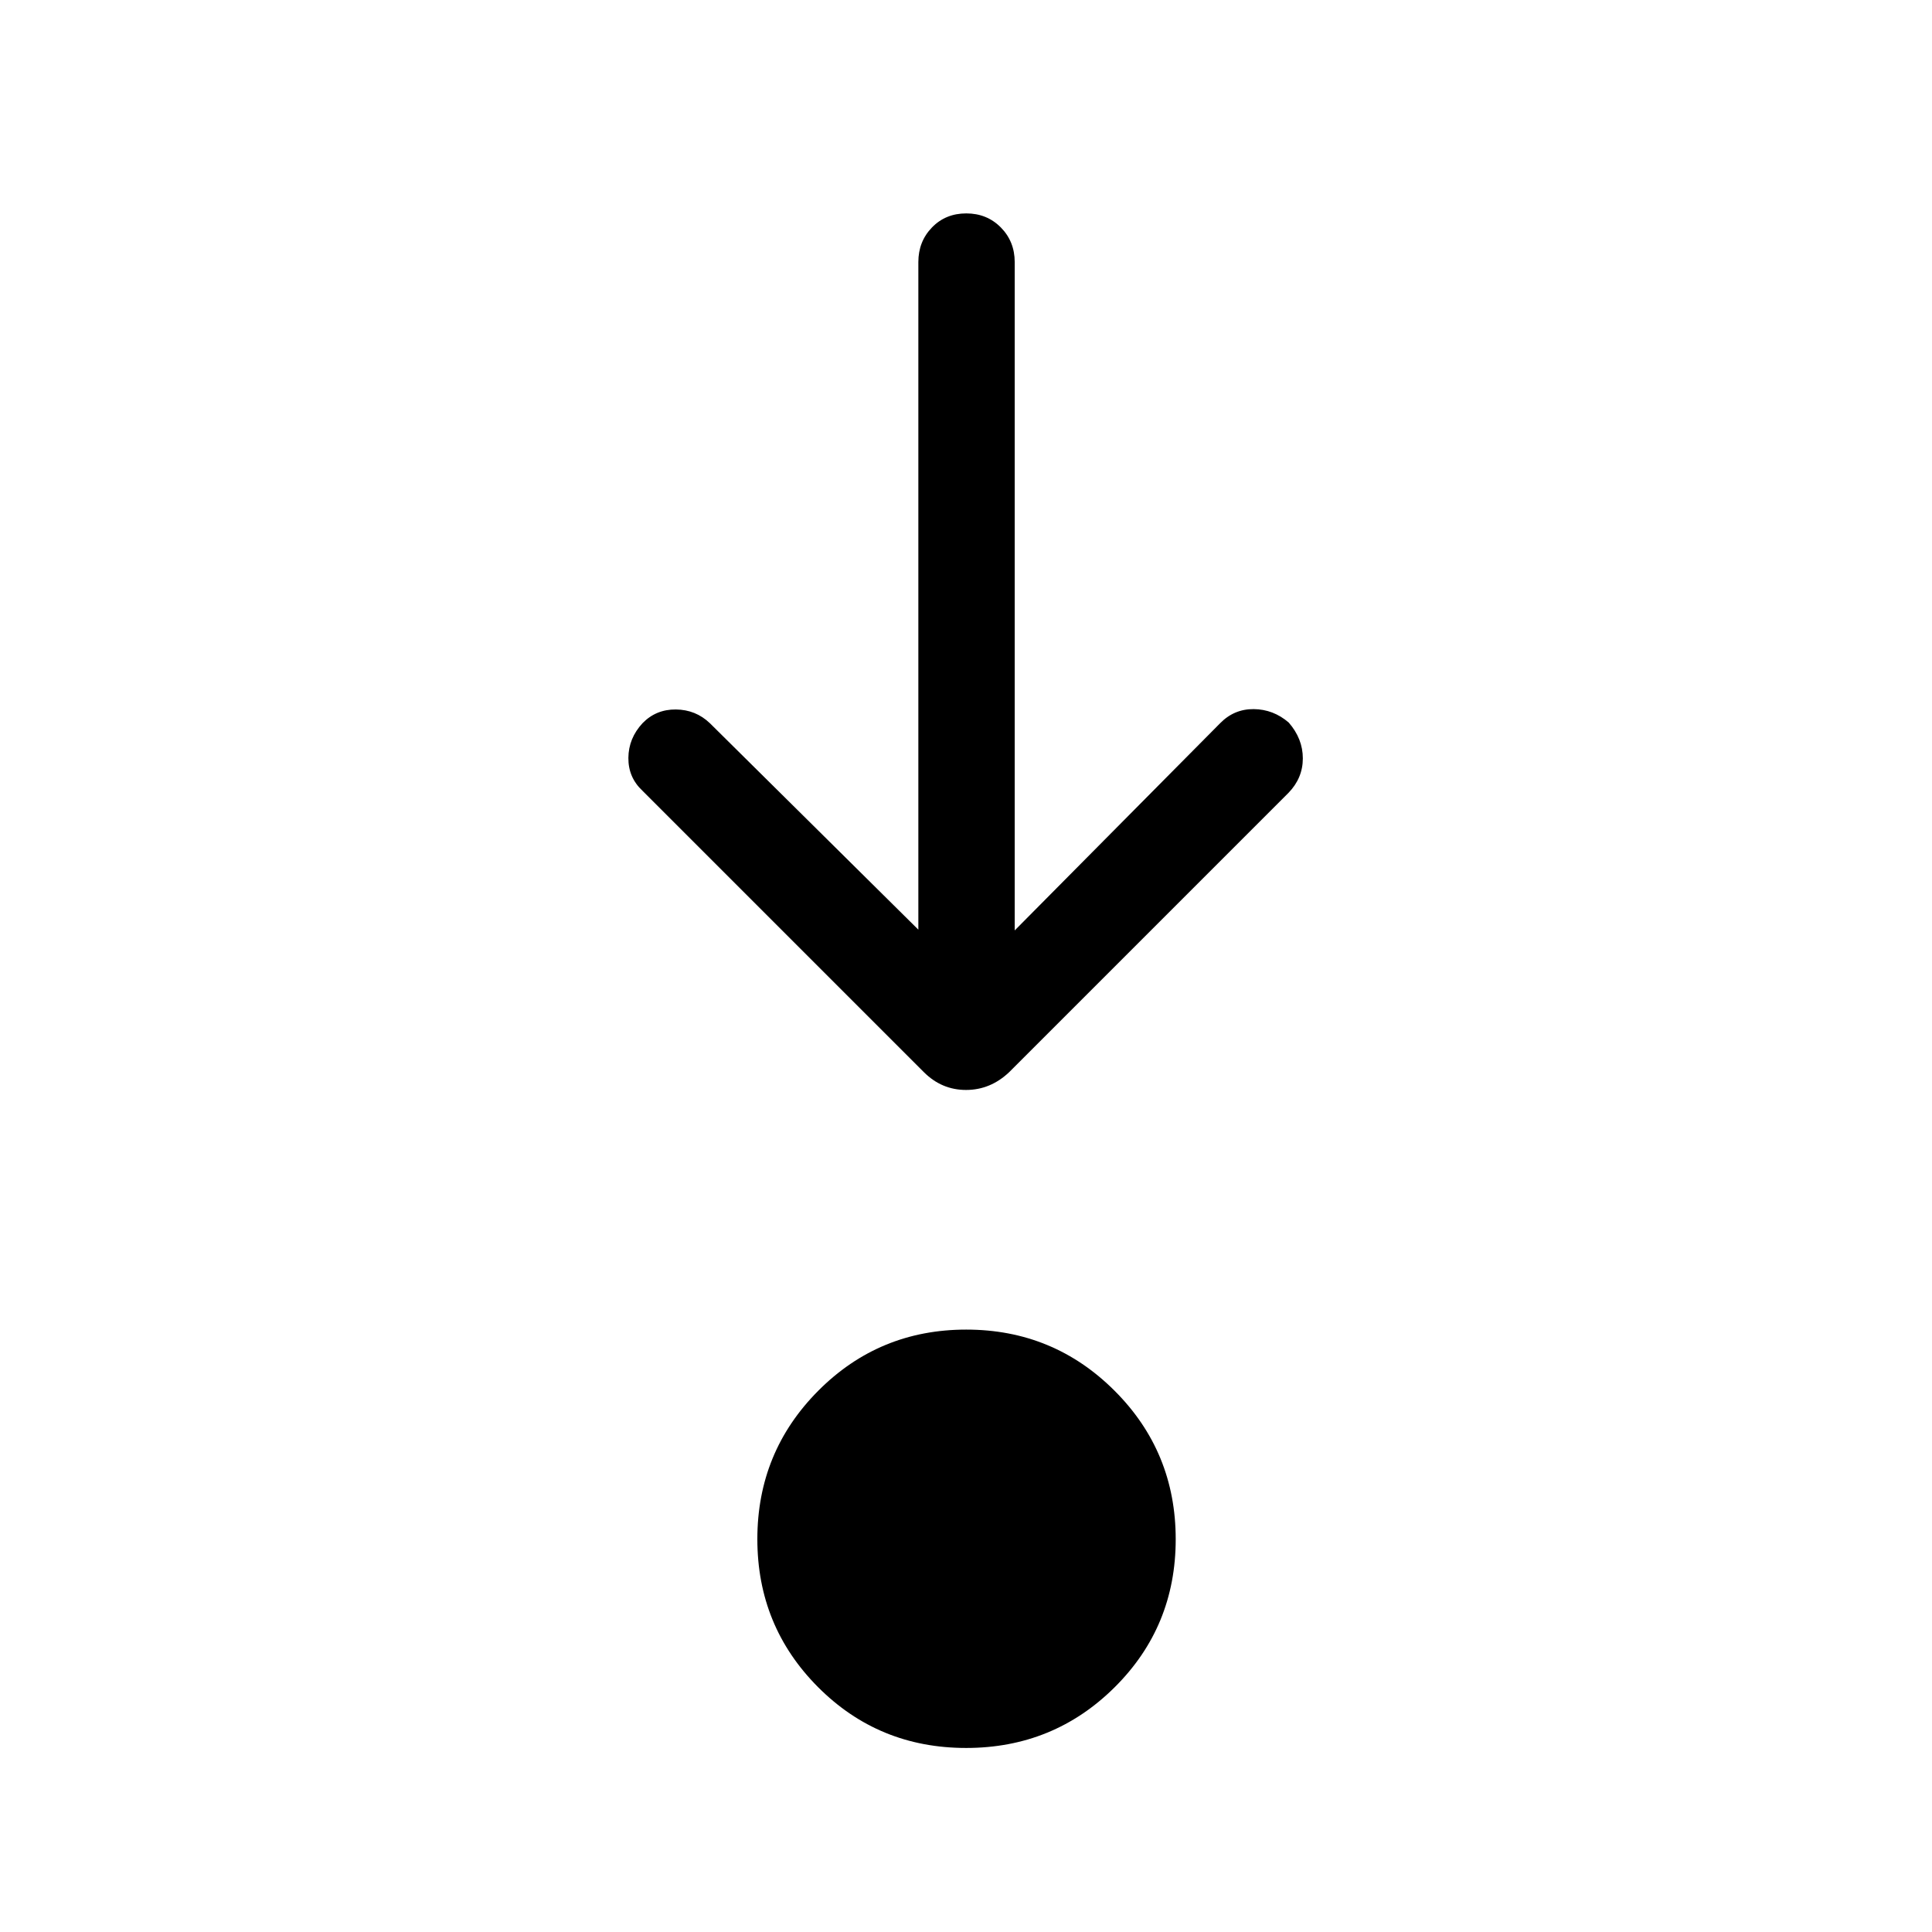 <svg xmlns="http://www.w3.org/2000/svg" height="40" viewBox="0 96 960 960" width="40"><path d="M480.045 964.551q-43.442 0-73.583-30.251t-30.141-73.538q0-43.287 30.251-73.691 30.251-30.404 73.538-30.404 43.287 0 73.691 30.359 30.403 30.36 30.403 73.801 0 43.442-30.359 73.583t-73.8 30.141Zm-23.724-406.612V226.245q0-10.231 6.763-17.218t17.051-6.987q10.288 0 17.179 6.987 6.89 6.987 6.89 17.218v332.078L606.212 455.43q6.987-7.159 16.736-7.076 9.749.084 17.4 6.662 7.023 8.054 7.023 17.818 0 9.763-7.128 17.128L501.474 628.731q-9.335 8.859-21.45 8.859-12.114 0-20.973-8.859L319.283 488.962q-7.128-6.634-7.045-16.37.083-9.735 7.019-17.232 6.73-6.922 16.589-6.826 9.859.096 16.897 6.826l103.578 102.579Z"/></svg>